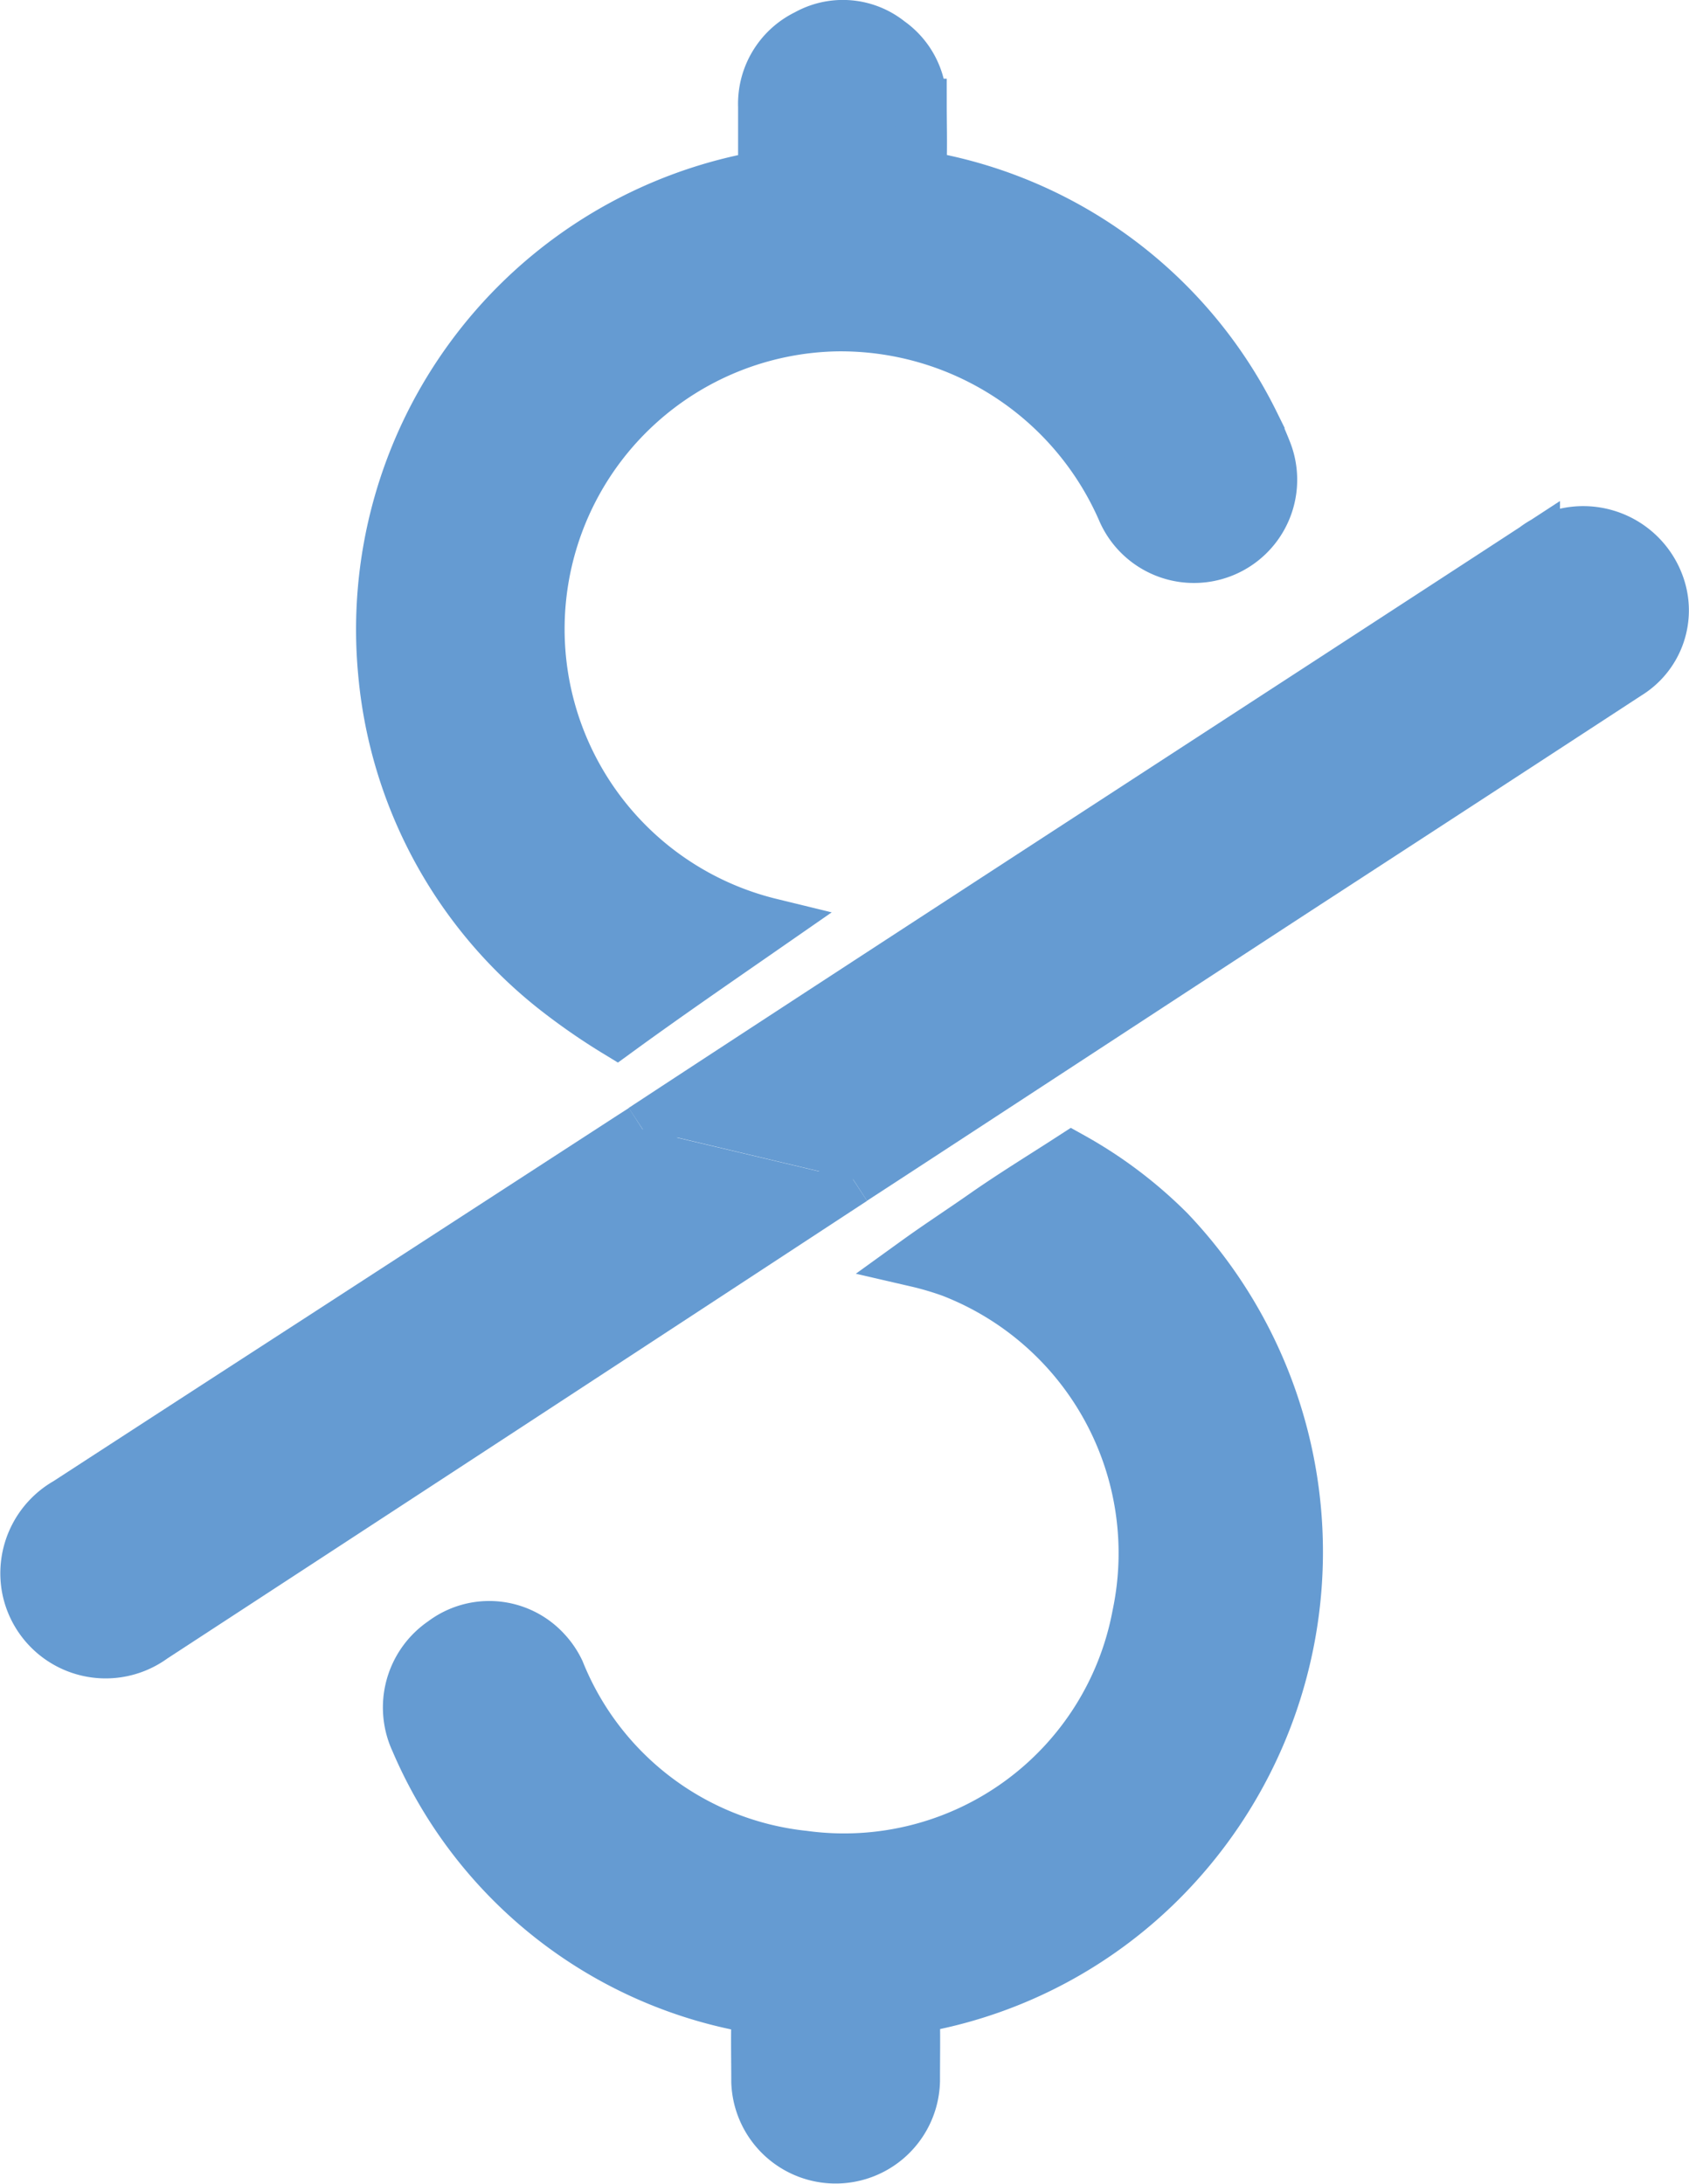 <svg xmlns="http://www.w3.org/2000/svg" viewBox="0 0 24.771 32.033"><title>Asset 12</title><g id="Layer_2" data-name="Layer 2"><g id="Layer_1-2" data-name="Layer 1"><path d="M12.511,17.3Q7.38,20.664,2.24,24.018A1.171,1.171,0,0,1,.4,23.294,1.186,1.186,0,0,1,.98,22.045q1.856-1.206,3.714-2.409L9.27,16.667l.156-.1" style="fill:#659bd2;stroke:#659bd2;stroke-miterlimit:10;stroke-width:0.75px"/><path d="M17.145,18.056a6.438,6.438,0,0,0-1.426-1.076c-.429.278-.865.544-1.284.837-.318.223-.663.447-.994.686a4.485,4.485,0,0,1,.515.152,4.425,4.425,0,0,1,2.729,5.039,4.38,4.38,0,0,1-4.894,3.533A4.364,4.364,0,0,1,8.2,24.514,1.152,1.152,0,0,0,8,24.22a1.12,1.12,0,0,0-1.5-.136A1.16,1.16,0,0,0,6.1,25.536a6.59,6.59,0,0,0,4.838,3.891c.137.028.165.084.162.208-.007.3,0,.6,0,.9a1.156,1.156,0,0,0,2.311-.011c0-.294.005-.588,0-.882,0-.132.026-.192.173-.222A6.676,6.676,0,0,0,17.017,27.6a6.825,6.825,0,0,0,.128-9.544Z" style="fill:#659bd2;stroke:#659bd2;stroke-miterlimit:10;stroke-width:0.75px"/><path d="M9.426,16.564c3.4-2.233,9.671-6.3,13.078-8.523a1.178,1.178,0,0,1,1.841.587,1.092,1.092,0,0,1-.474,1.257q-2.283,1.491-4.57,2.978c-1.284.835-5.506,3.6-6.79,4.435" style="fill:#659bd2;stroke:#659bd2;stroke-miterlimit:10;stroke-width:0.75px"/><path d="M11.3,13.549a4.449,4.449,0,0,1,.952-8.77,4.511,4.511,0,0,1,4.209,2.7,1.139,1.139,0,0,0,2.112-.853c-.056-.143-.117-.284-.186-.421a6.653,6.653,0,0,0-4.677-3.585c-.166-.039-.2-.1-.2-.25.008-.281,0-.561,0-.841a1.106,1.106,0,0,0-.471-.917,1.083,1.083,0,0,0-1.206-.1A1.122,1.122,0,0,0,11.2,1.566c0,.218,0,.434,0,.652,0,.358,0,.358-.35.436A6.746,6.746,0,0,0,5.627,9.868,6.67,6.67,0,0,0,8.13,14.5a9.241,9.241,0,0,0,.914.635C9.786,14.594,10.544,14.074,11.3,13.549Z" style="fill:#659bd2;stroke:#659bd2;stroke-miterlimit:10;stroke-width:0.75px"/></g></g></svg>
